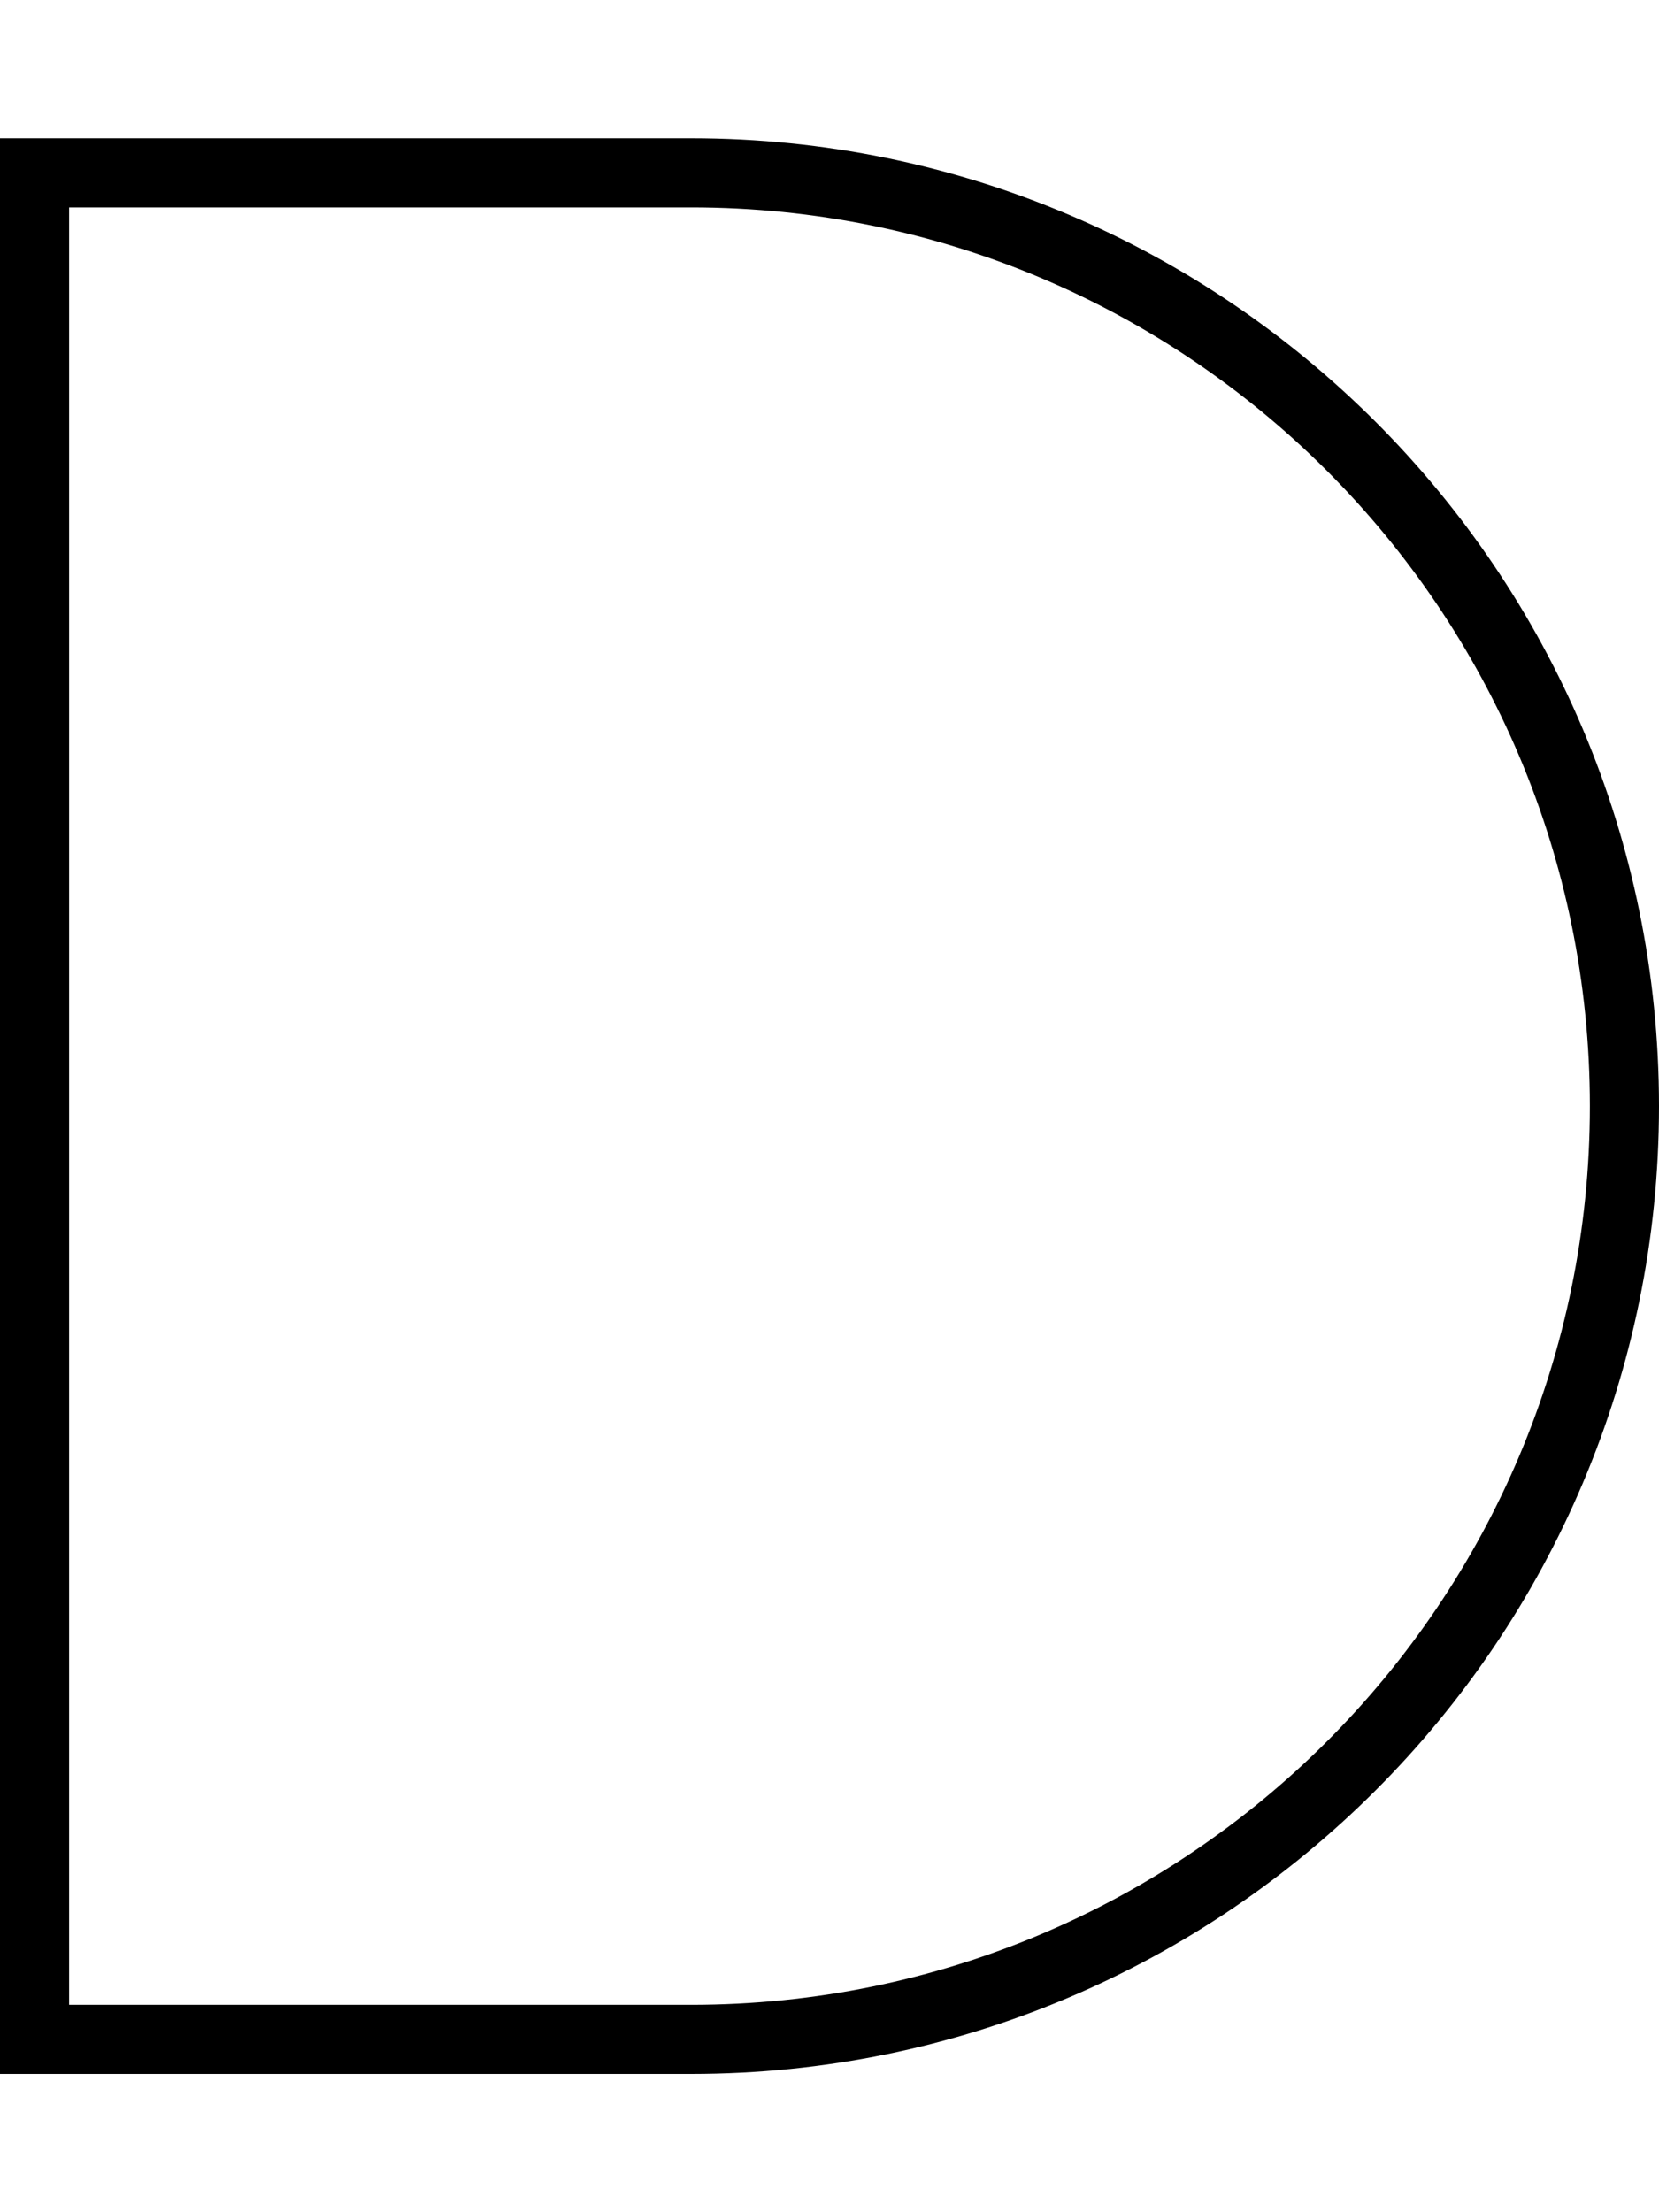 <svg fill="currentColor" xmlns="http://www.w3.org/2000/svg" viewBox="0 0 384 512"><!--! Font Awesome Pro 7.0.1 by @fontawesome - https://fontawesome.com License - https://fontawesome.com/license (Commercial License) Copyright 2025 Fonticons, Inc. --><path opacity=".4" fill="currentColor" d=""/><path fill="currentColor" d="M0 32l160 0c123.7 0 224 100.3 224 224S283.7 480 160 480L0 480 0 32zM16 48l0 416 144 0c114.9 0 208-93.1 208-208S274.9 48 160 48L16 48z"/></svg>